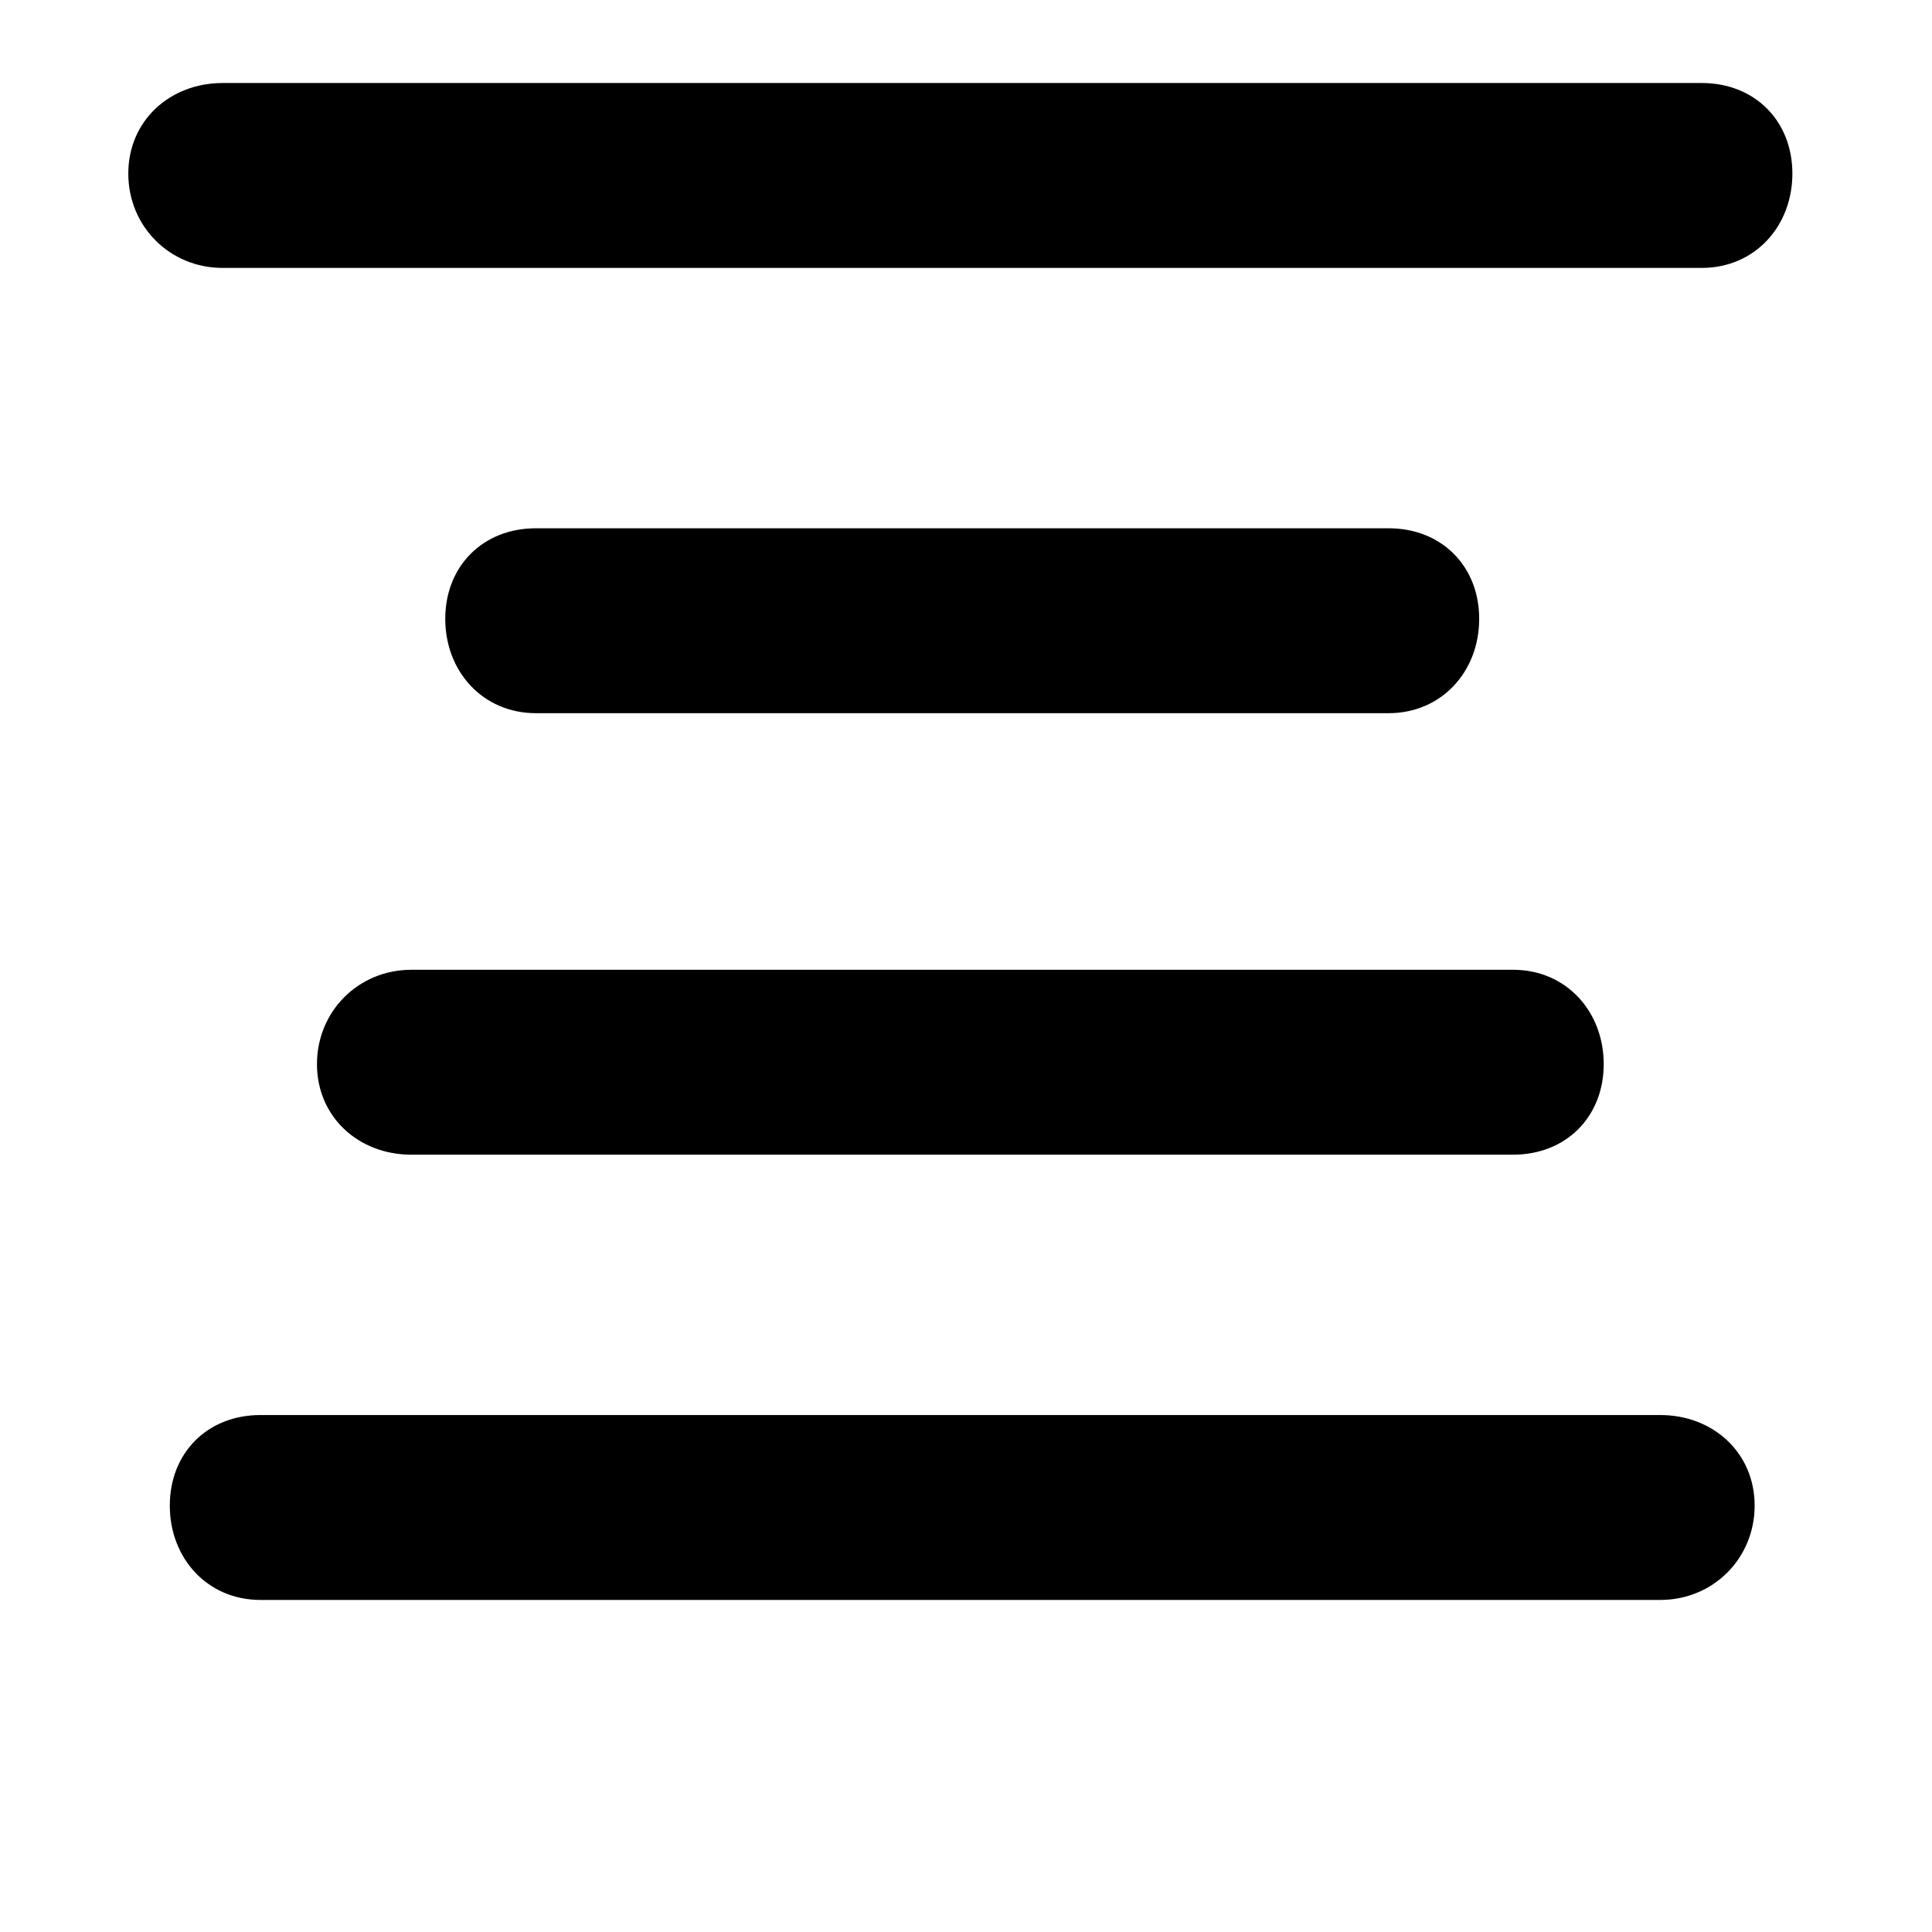 <?xml version="1.0" encoding="utf-8"?>
<!-- Generator: Adobe Illustrator 16.0.4, SVG Export Plug-In . SVG Version: 6.00 Build 0)  -->
<!DOCTYPE svg PUBLIC "-//W3C//DTD SVG 1.1//EN" "http://www.w3.org/Graphics/SVG/1.1/DTD/svg11.dtd">
<svg version="1.1" id="Layer_1" xmlns="http://www.w3.org/2000/svg" xmlns:xlink="http://www.w3.org/1999/xlink" x="0px" y="0px"
	 width="512px" height="512px" viewBox="0 0 512 512" enable-background="new 0 0 512 512" xml:space="preserve">
<path d="M451,22c14,0,24,10,24,24s-10,25-24,25H59c-14,0-25-11-25-25s11-24,25-24H451z"/>
<path d="M368,189H142c-14,0-24-11-24-25s10-24,24-24h226c14,0,24,10,24,24S382,189,368,189z"/>
<path d="M84,282c0-14,11-25,25-25h292c14,0,24,11,24,25s-10,24-24,24H109C95,306,84,296,84,282z"/>
<path d="M440,375c14,0,25,10,25,24s-11,25-25,25H69c-14,0-24-11-24-25s10-24,24-24H440z"/>
</svg>
